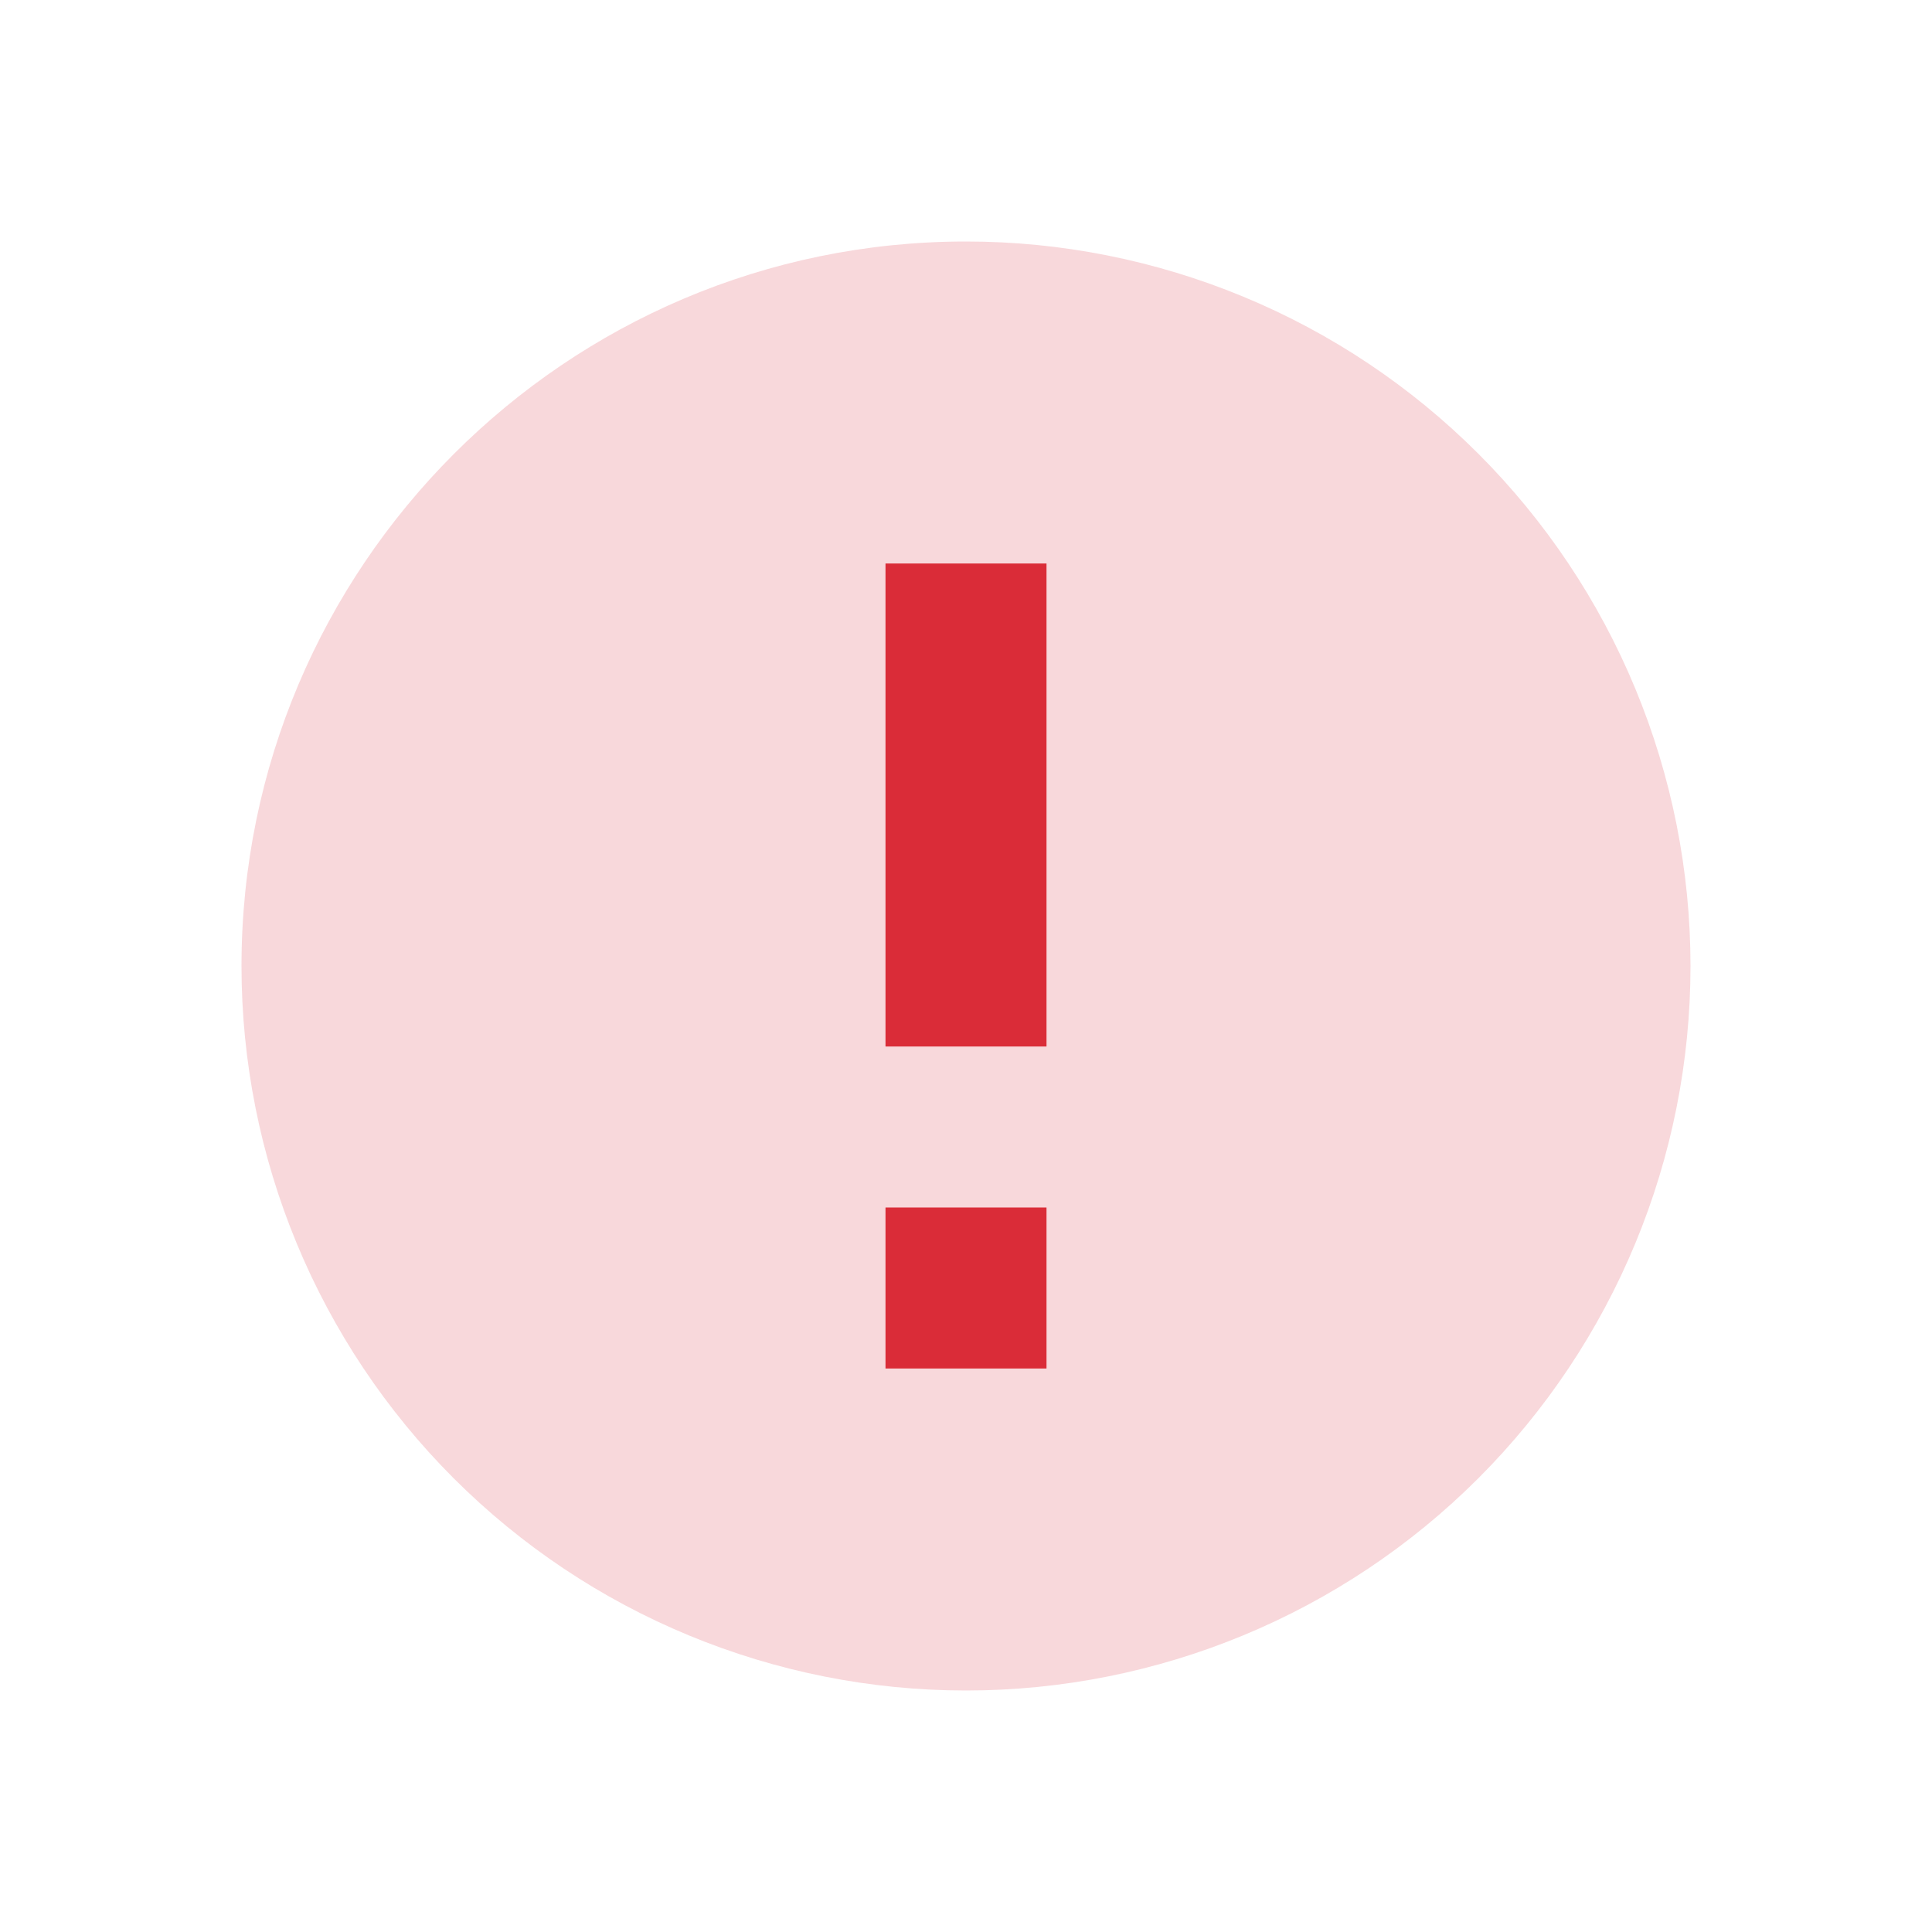 <svg width="24" height="24" viewBox="0 0 24 24" fill="none" xmlns="http://www.w3.org/2000/svg">
<path opacity="0.18" d="M12 3C7.023 3 3 7.05 3 12C3 14.387 3.948 16.676 5.636 18.364C6.472 19.2 7.464 19.863 8.556 20.315C9.648 20.767 10.818 21 12 21C14.387 21 16.676 20.052 18.364 18.364C20.052 16.676 21 14.387 21 12C21 10.818 20.767 9.648 20.315 8.556C19.863 7.464 19.2 6.472 18.364 5.636C17.528 4.8 16.536 4.137 15.444 3.685C14.352 3.233 13.182 3 12 3Z" fill="#DA2C38"/>
<path d="M11 15H13V17H11V15ZM11 7H13V13H11V7Z" fill="#DA2C38"/>
</svg>
